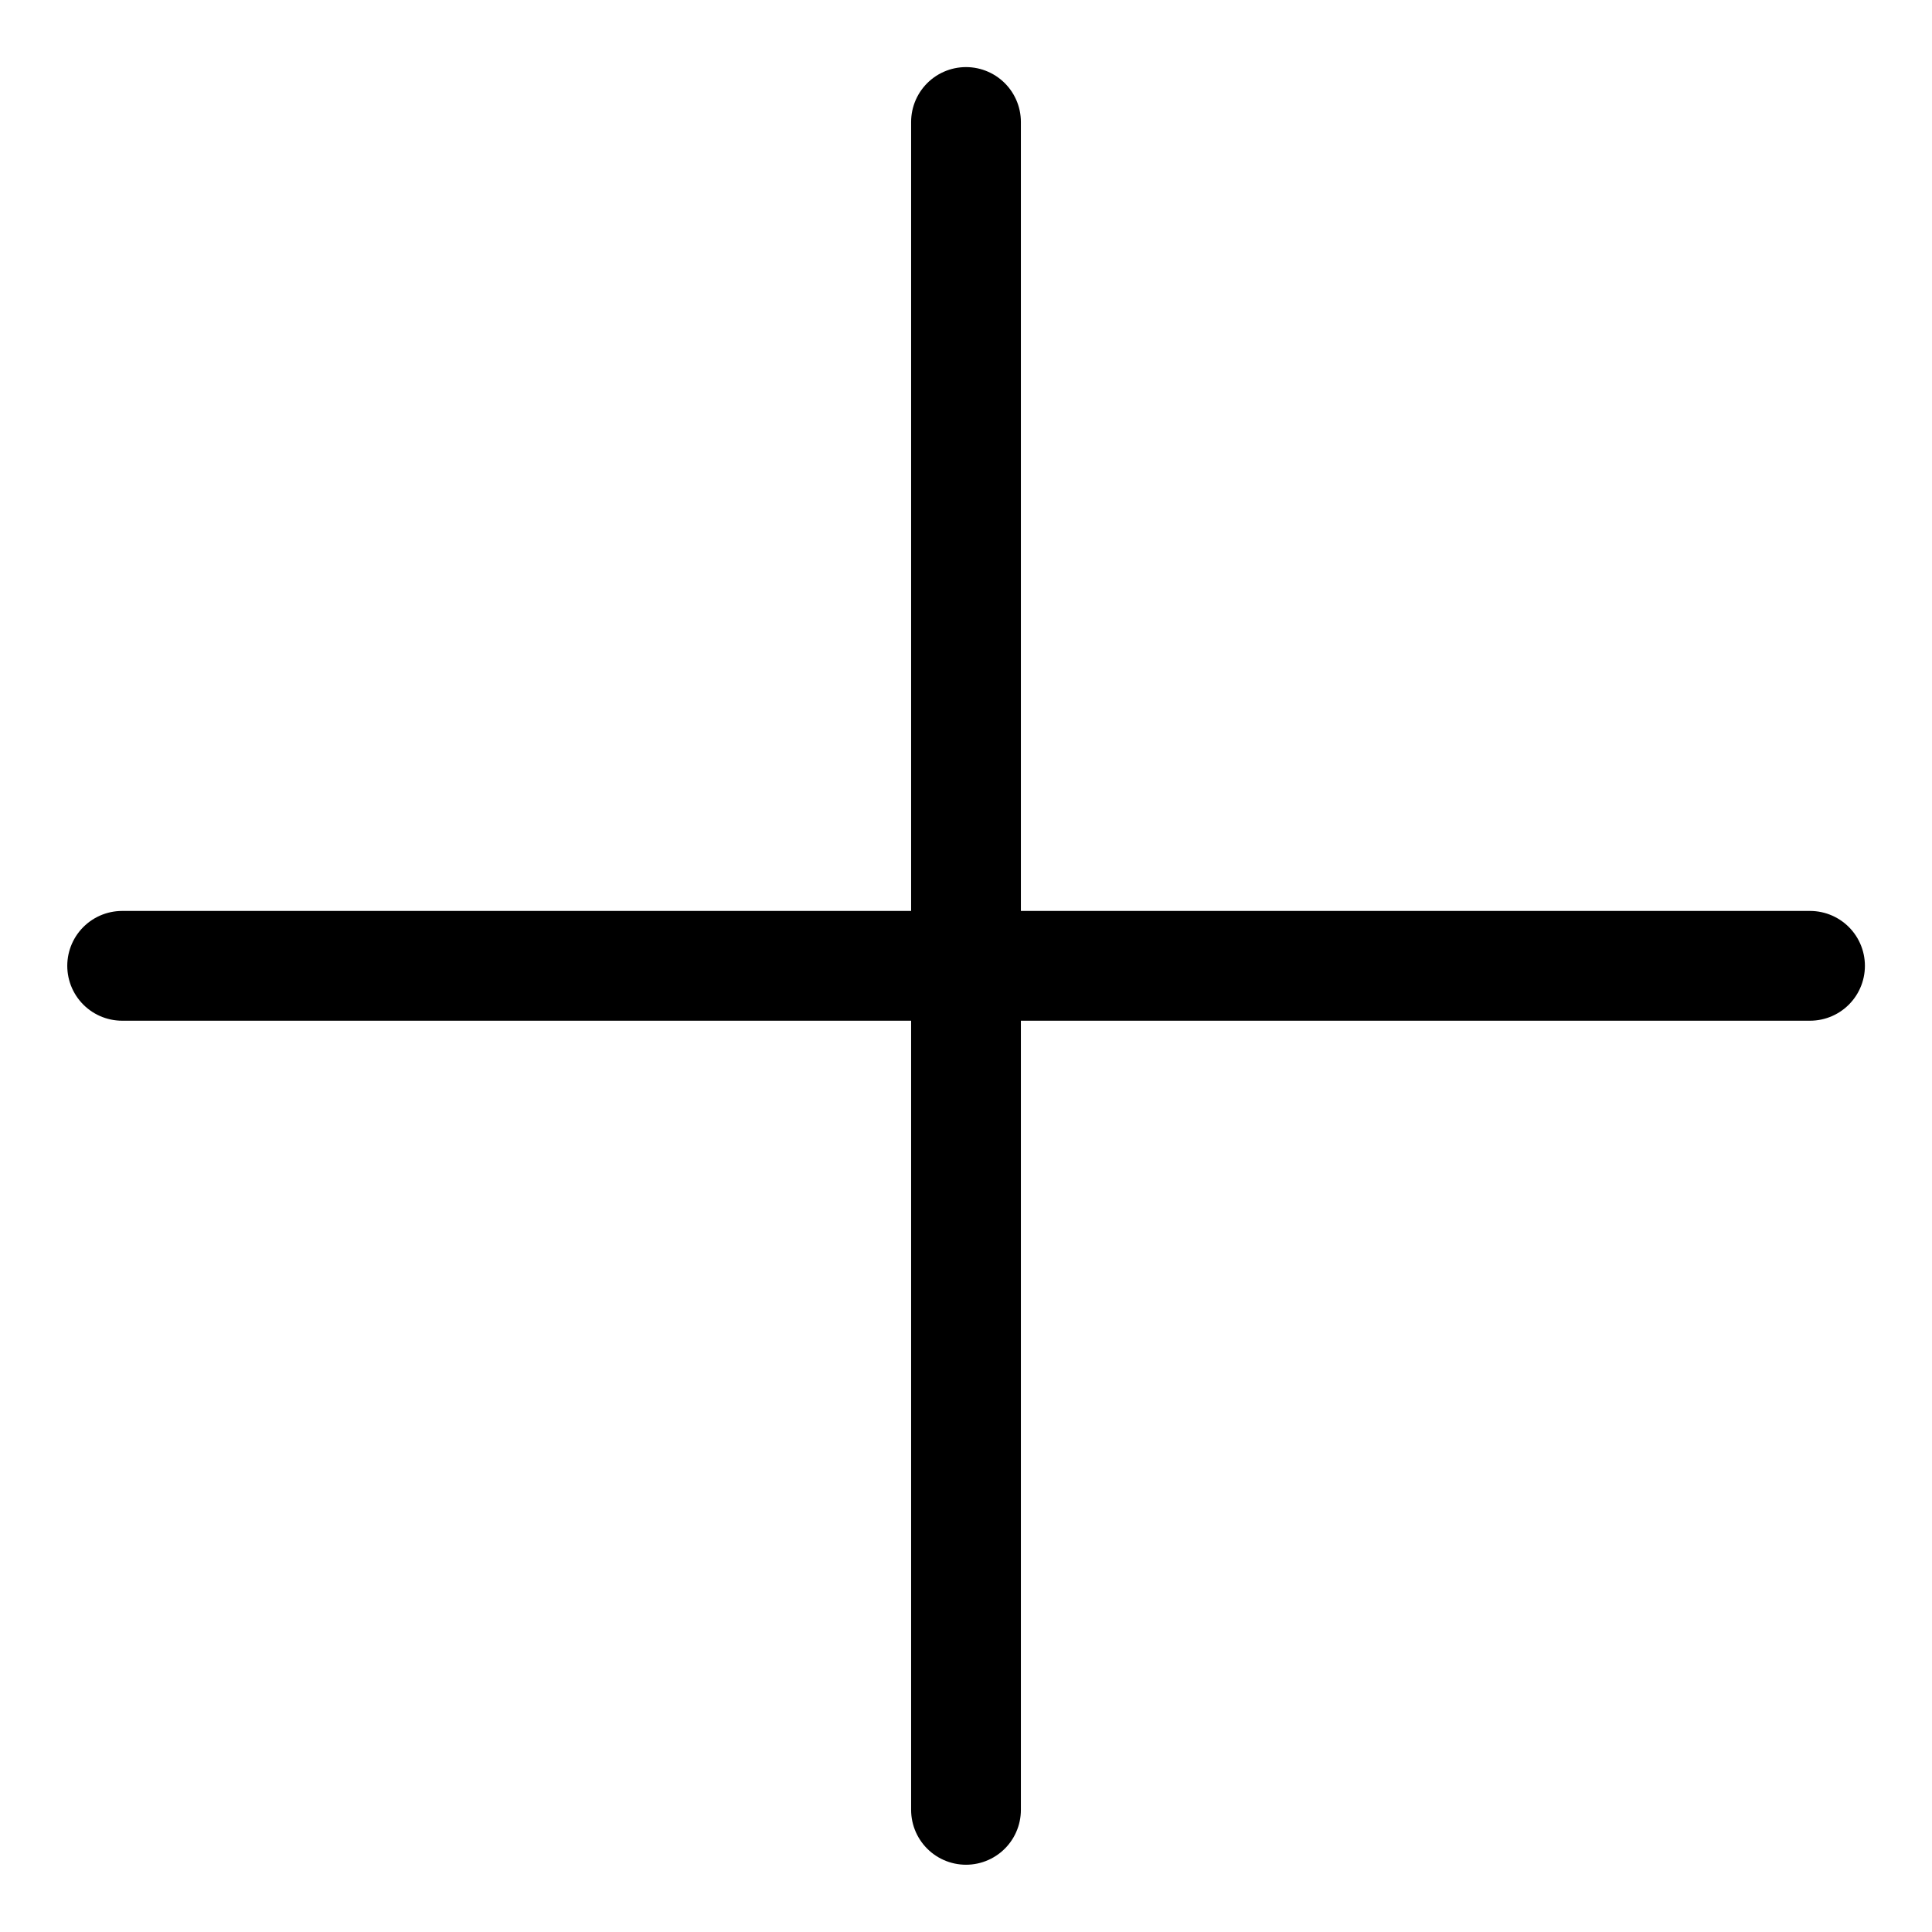 <svg width="22" height="22" viewBox="0 0 22 22" fill="none" xmlns="http://www.w3.org/2000/svg">
    <path d="M11 1.389L11 20.609" stroke="black" stroke-width="1.25" stroke-linecap="round" />
    <path d="M1.391 10.998L20.611 10.998" stroke="black" stroke-width="1.25" stroke-linecap="round" />
</svg>